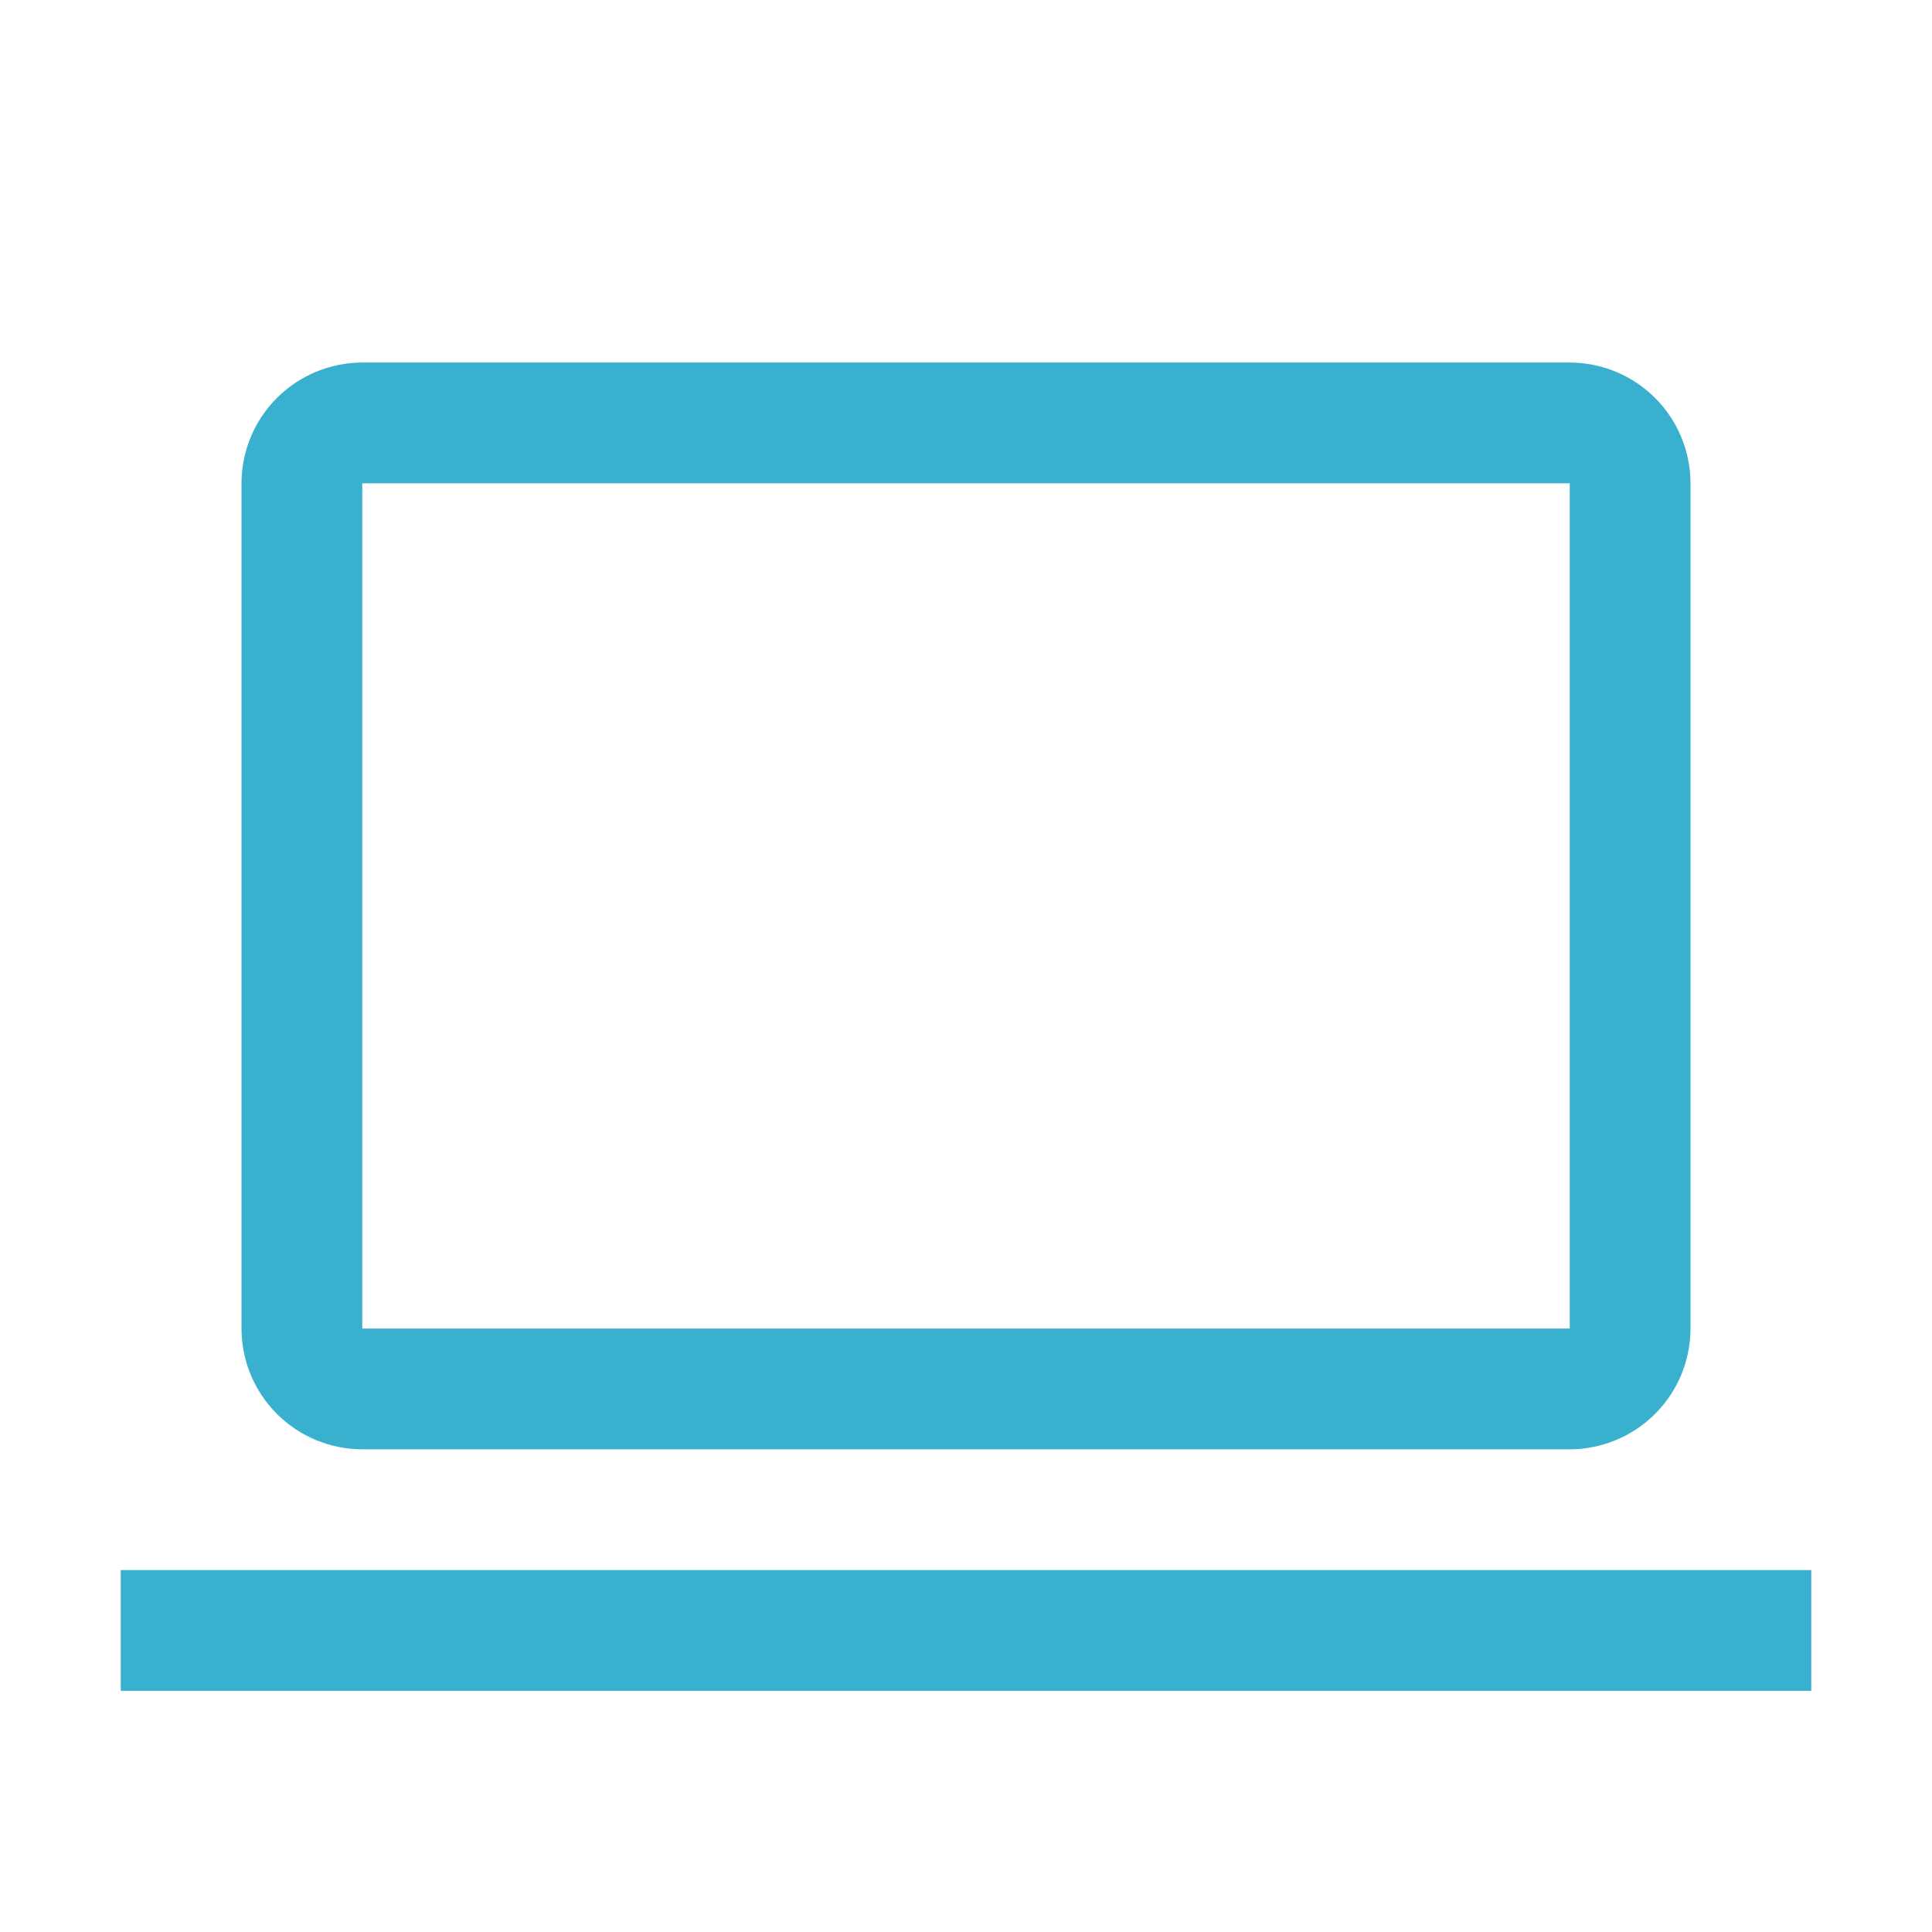 <svg width="234" height="234" viewBox="0 0 234 234" fill="none" xmlns="http://www.w3.org/2000/svg">
<path d="M190.125 175.537H43.875C39.997 175.533 36.28 173.991 33.538 171.249C30.796 168.507 29.254 164.789 29.25 160.912V58.537C29.254 54.659 30.796 50.941 33.538 48.199C36.28 45.458 39.997 43.916 43.875 43.912H190.125C194.003 43.916 197.72 45.458 200.462 48.199C203.204 50.941 204.746 54.659 204.75 58.537V160.912C204.744 164.789 203.201 168.505 200.46 171.247C197.719 173.988 194.002 175.531 190.125 175.537V175.537ZM43.875 58.537V160.912H190.125V58.537H43.875Z" fill="#3AB0CF"/>
<path d="M14.625 190.162H219.375V204.787H14.625V190.162Z" fill="#3AB0CF"/>
</svg>
